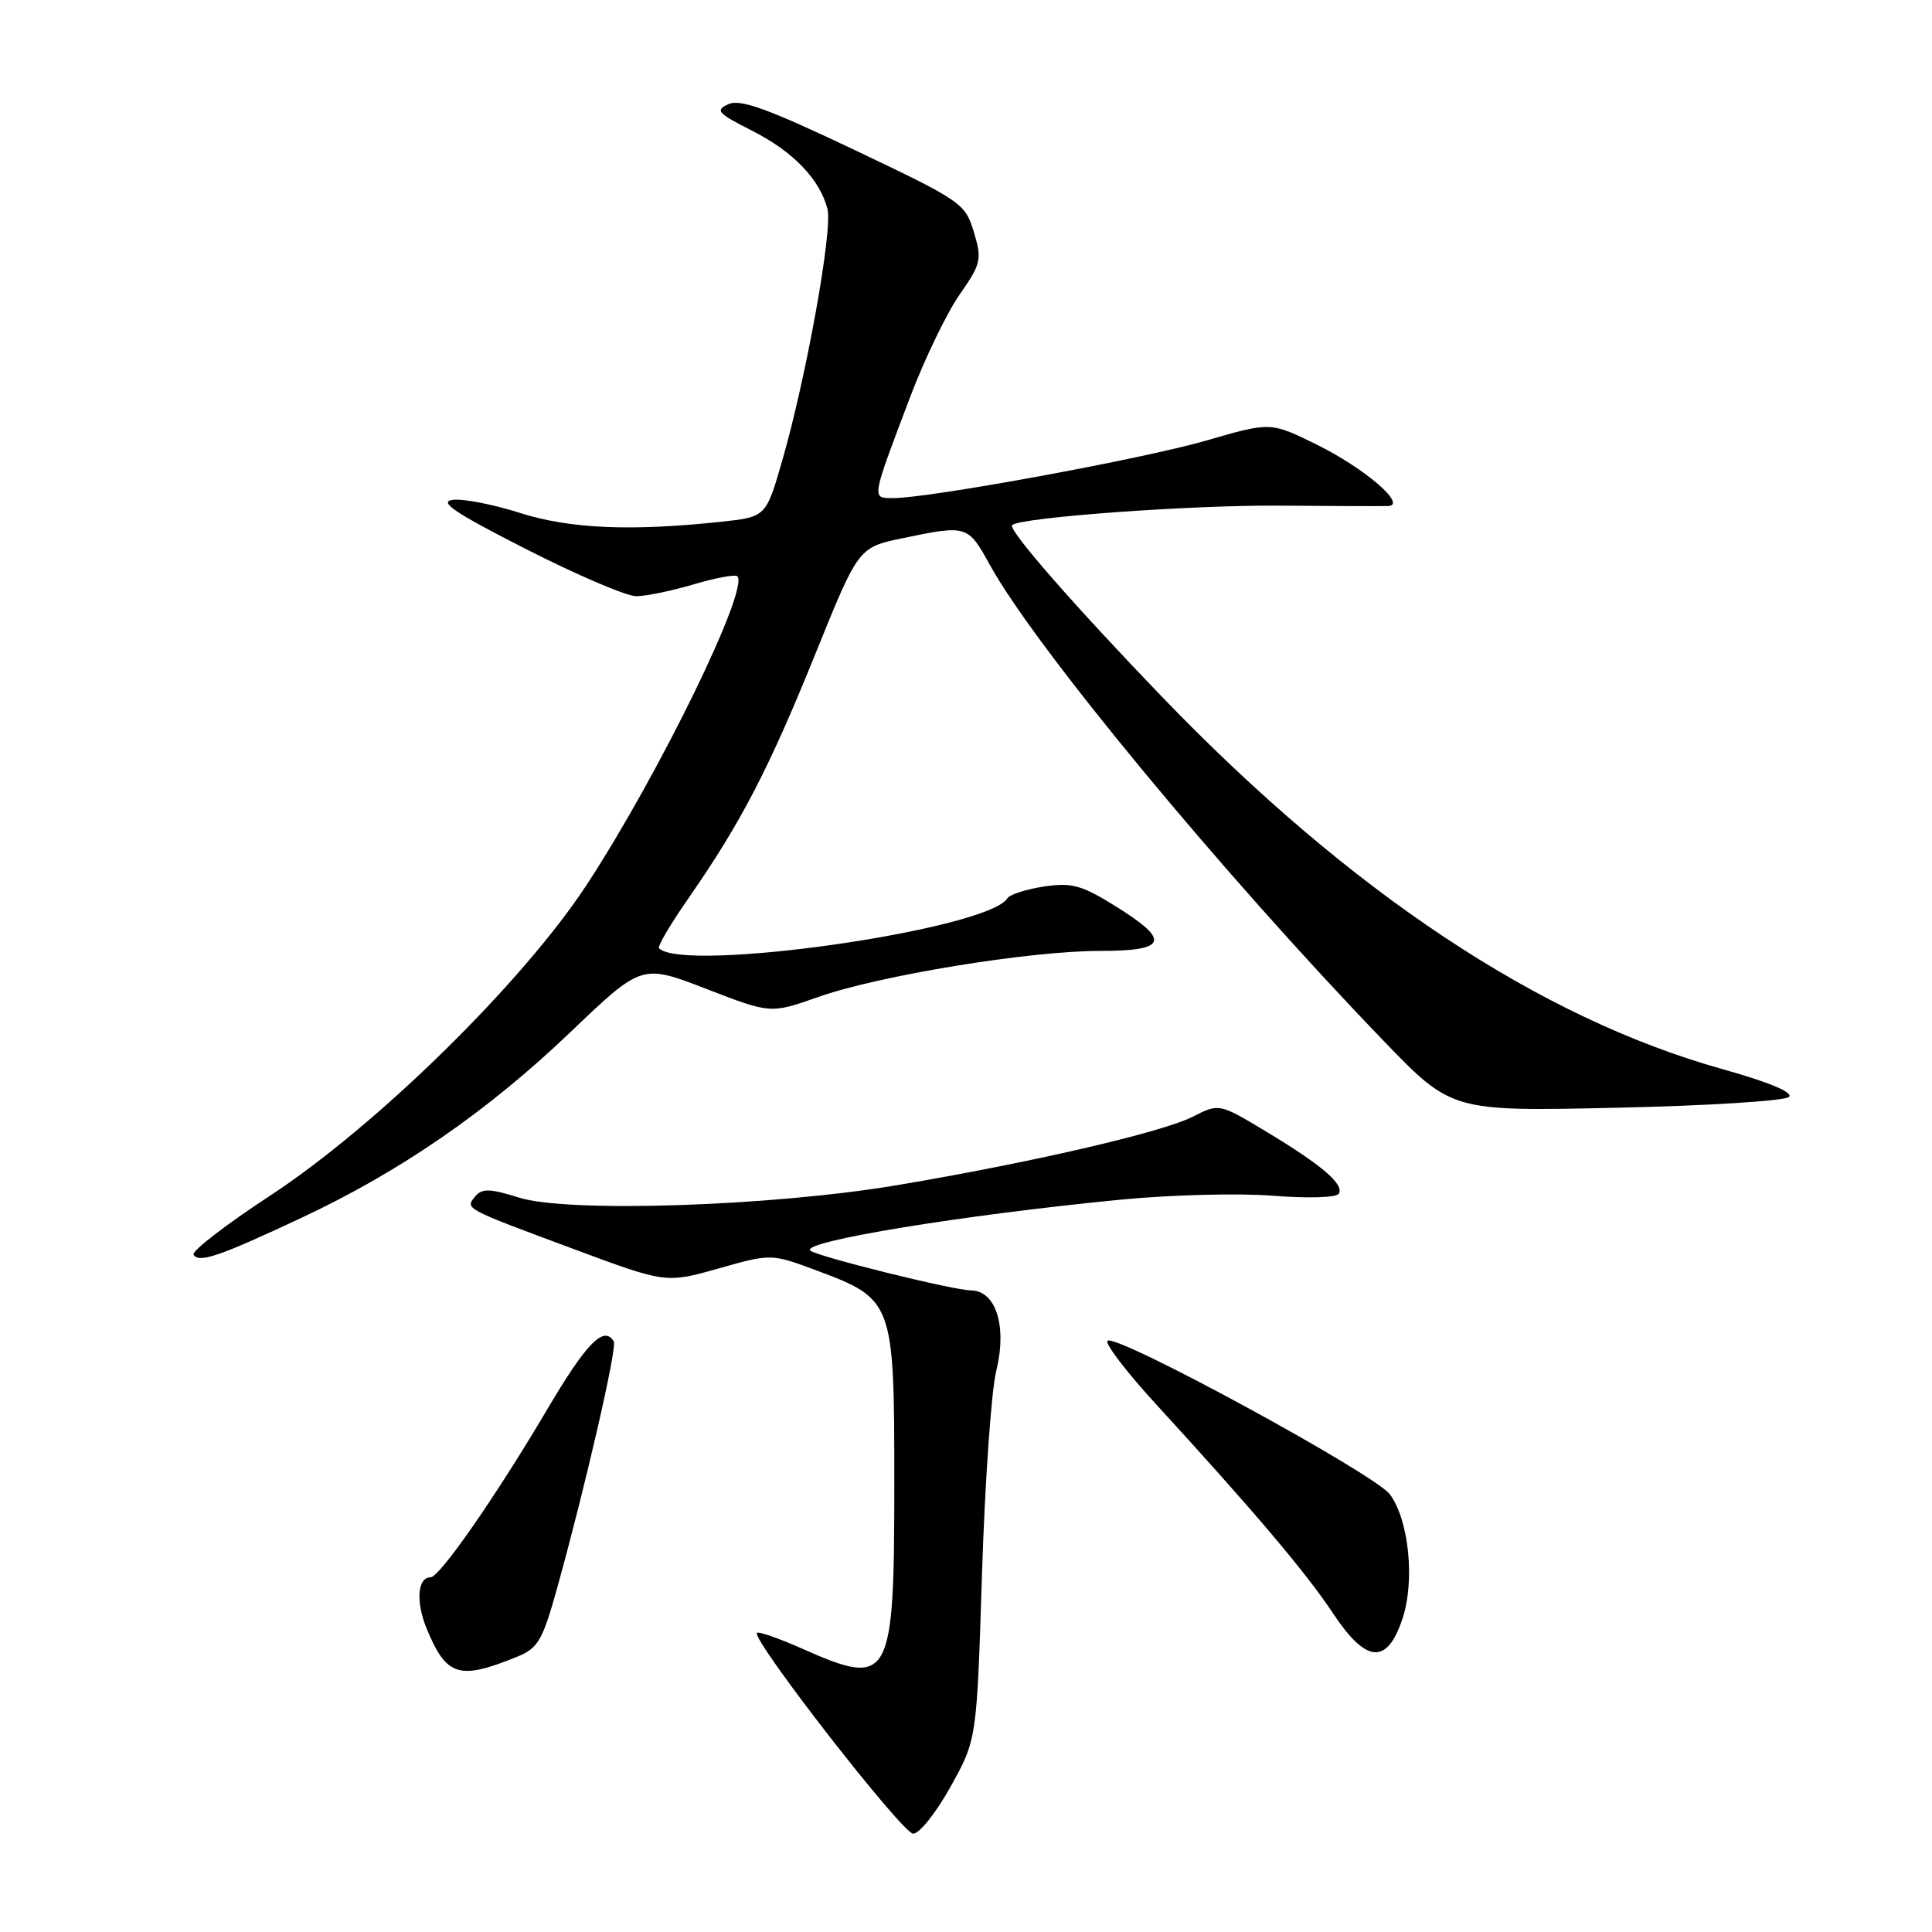 <?xml version="1.0" encoding="UTF-8" standalone="no"?>
<!DOCTYPE svg PUBLIC "-//W3C//DTD SVG 1.1//EN" "http://www.w3.org/Graphics/SVG/1.1/DTD/svg11.dtd" >
<svg xmlns="http://www.w3.org/2000/svg" xmlns:xlink="http://www.w3.org/1999/xlink" version="1.1" viewBox="0 0 256 256">
 <g >
 <path fill="currentColor"
d=" M 125.96 236.74 C 129.43 230.50 129.43 230.50 130.12 208.50 C 130.51 196.40 131.35 184.33 132.00 181.69 C 133.47 175.73 131.98 171.01 128.63 170.98 C 126.27 170.96 108.11 166.45 107.36 165.70 C 106.16 164.50 127.47 161.01 148.50 158.96 C 155.10 158.32 164.17 158.08 168.66 158.44 C 173.28 158.81 177.07 158.69 177.39 158.18 C 178.15 156.94 175.18 154.40 167.76 149.93 C 161.54 146.19 161.54 146.19 158.02 147.98 C 153.94 150.05 136.60 154.06 118.87 157.04 C 102.22 159.84 75.28 160.73 68.78 158.69 C 64.92 157.48 63.87 157.45 62.98 158.52 C 61.61 160.18 61.40 160.07 75.95 165.48 C 88.23 170.05 88.23 170.05 95.21 168.08 C 102.19 166.10 102.19 166.10 108.30 168.38 C 118.36 172.14 118.50 172.54 118.50 196.32 C 118.50 222.77 118.02 223.64 106.37 218.49 C 103.25 217.10 100.52 216.15 100.31 216.36 C 99.50 217.17 119.57 242.97 121.00 242.97 C 121.83 242.98 124.06 240.17 125.96 236.74 Z  M 68.58 219.50 C 71.30 218.39 71.90 217.35 73.84 210.37 C 77.59 196.87 81.80 178.53 81.33 177.75 C 80.03 175.57 77.71 177.94 72.51 186.75 C 65.74 198.22 58.25 209.00 57.06 209.00 C 55.32 209.00 55.07 212.24 56.54 215.81 C 59.16 222.16 60.83 222.67 68.58 219.50 Z  M 185.83 214.50 C 187.51 209.48 186.69 201.41 184.17 198.01 C 182.16 195.31 148.15 176.79 146.76 177.65 C 146.31 177.93 149.21 181.74 153.22 186.11 C 166.21 200.29 173.06 208.38 176.65 213.80 C 181.04 220.41 183.79 220.62 185.83 214.50 Z  M 39.90 161.39 C 53.07 155.22 64.62 147.25 75.61 136.74 C 85.04 127.73 85.04 127.73 93.58 131.03 C 102.11 134.33 102.11 134.33 108.41 132.11 C 116.48 129.26 136.40 126.00 145.75 126.00 C 154.69 126.00 155.16 124.64 147.80 120.07 C 143.30 117.27 142.02 116.92 138.32 117.47 C 135.97 117.83 133.79 118.53 133.48 119.03 C 130.91 123.19 90.63 128.96 87.32 125.65 C 87.09 125.42 88.89 122.37 91.33 118.87 C 98.20 108.97 101.89 101.86 108.05 86.62 C 113.75 72.53 113.75 72.53 119.62 71.31 C 128.14 69.54 128.25 69.57 131.16 74.85 C 137.19 85.80 162.01 115.79 183.30 137.88 C 192.35 147.27 192.35 147.27 214.22 146.78 C 226.26 146.52 236.53 145.87 237.05 145.35 C 237.65 144.75 234.40 143.39 228.25 141.67 C 203.98 134.87 178.94 118.24 154.00 92.36 C 142.33 80.24 133.51 70.15 134.11 69.58 C 135.18 68.56 157.67 66.92 169.30 67.00 C 176.56 67.06 183.14 67.08 183.92 67.05 C 186.54 66.96 180.84 62.05 174.47 58.91 C 168.36 55.90 168.36 55.90 159.82 58.38 C 151.42 60.81 123.19 66.00 118.34 66.00 C 115.46 66.00 115.41 66.30 120.64 52.50 C 122.52 47.55 125.44 41.51 127.13 39.07 C 130.01 34.93 130.14 34.40 129.04 30.74 C 127.90 26.95 127.44 26.63 113.21 19.86 C 101.77 14.42 98.11 13.09 96.53 13.80 C 94.72 14.61 95.07 15.00 99.65 17.32 C 105.12 20.09 108.66 23.78 109.65 27.73 C 110.34 30.50 106.84 49.97 103.66 61.00 C 101.50 68.50 101.50 68.50 95.50 69.14 C 83.54 70.42 75.45 70.06 68.88 67.96 C 65.37 66.84 61.38 66.06 60.00 66.23 C 58.06 66.48 60.26 67.95 69.73 72.77 C 76.46 76.20 83.02 79.00 84.30 79.00 C 85.59 79.00 89.01 78.29 91.92 77.43 C 94.82 76.57 97.42 76.09 97.70 76.36 C 99.32 77.99 87.39 102.45 77.84 117.09 C 69.35 130.10 50.01 149.10 35.75 158.46 C 29.91 162.28 25.37 165.79 25.65 166.25 C 26.36 167.40 28.99 166.50 39.90 161.39 Z "/>
</g>
</svg>